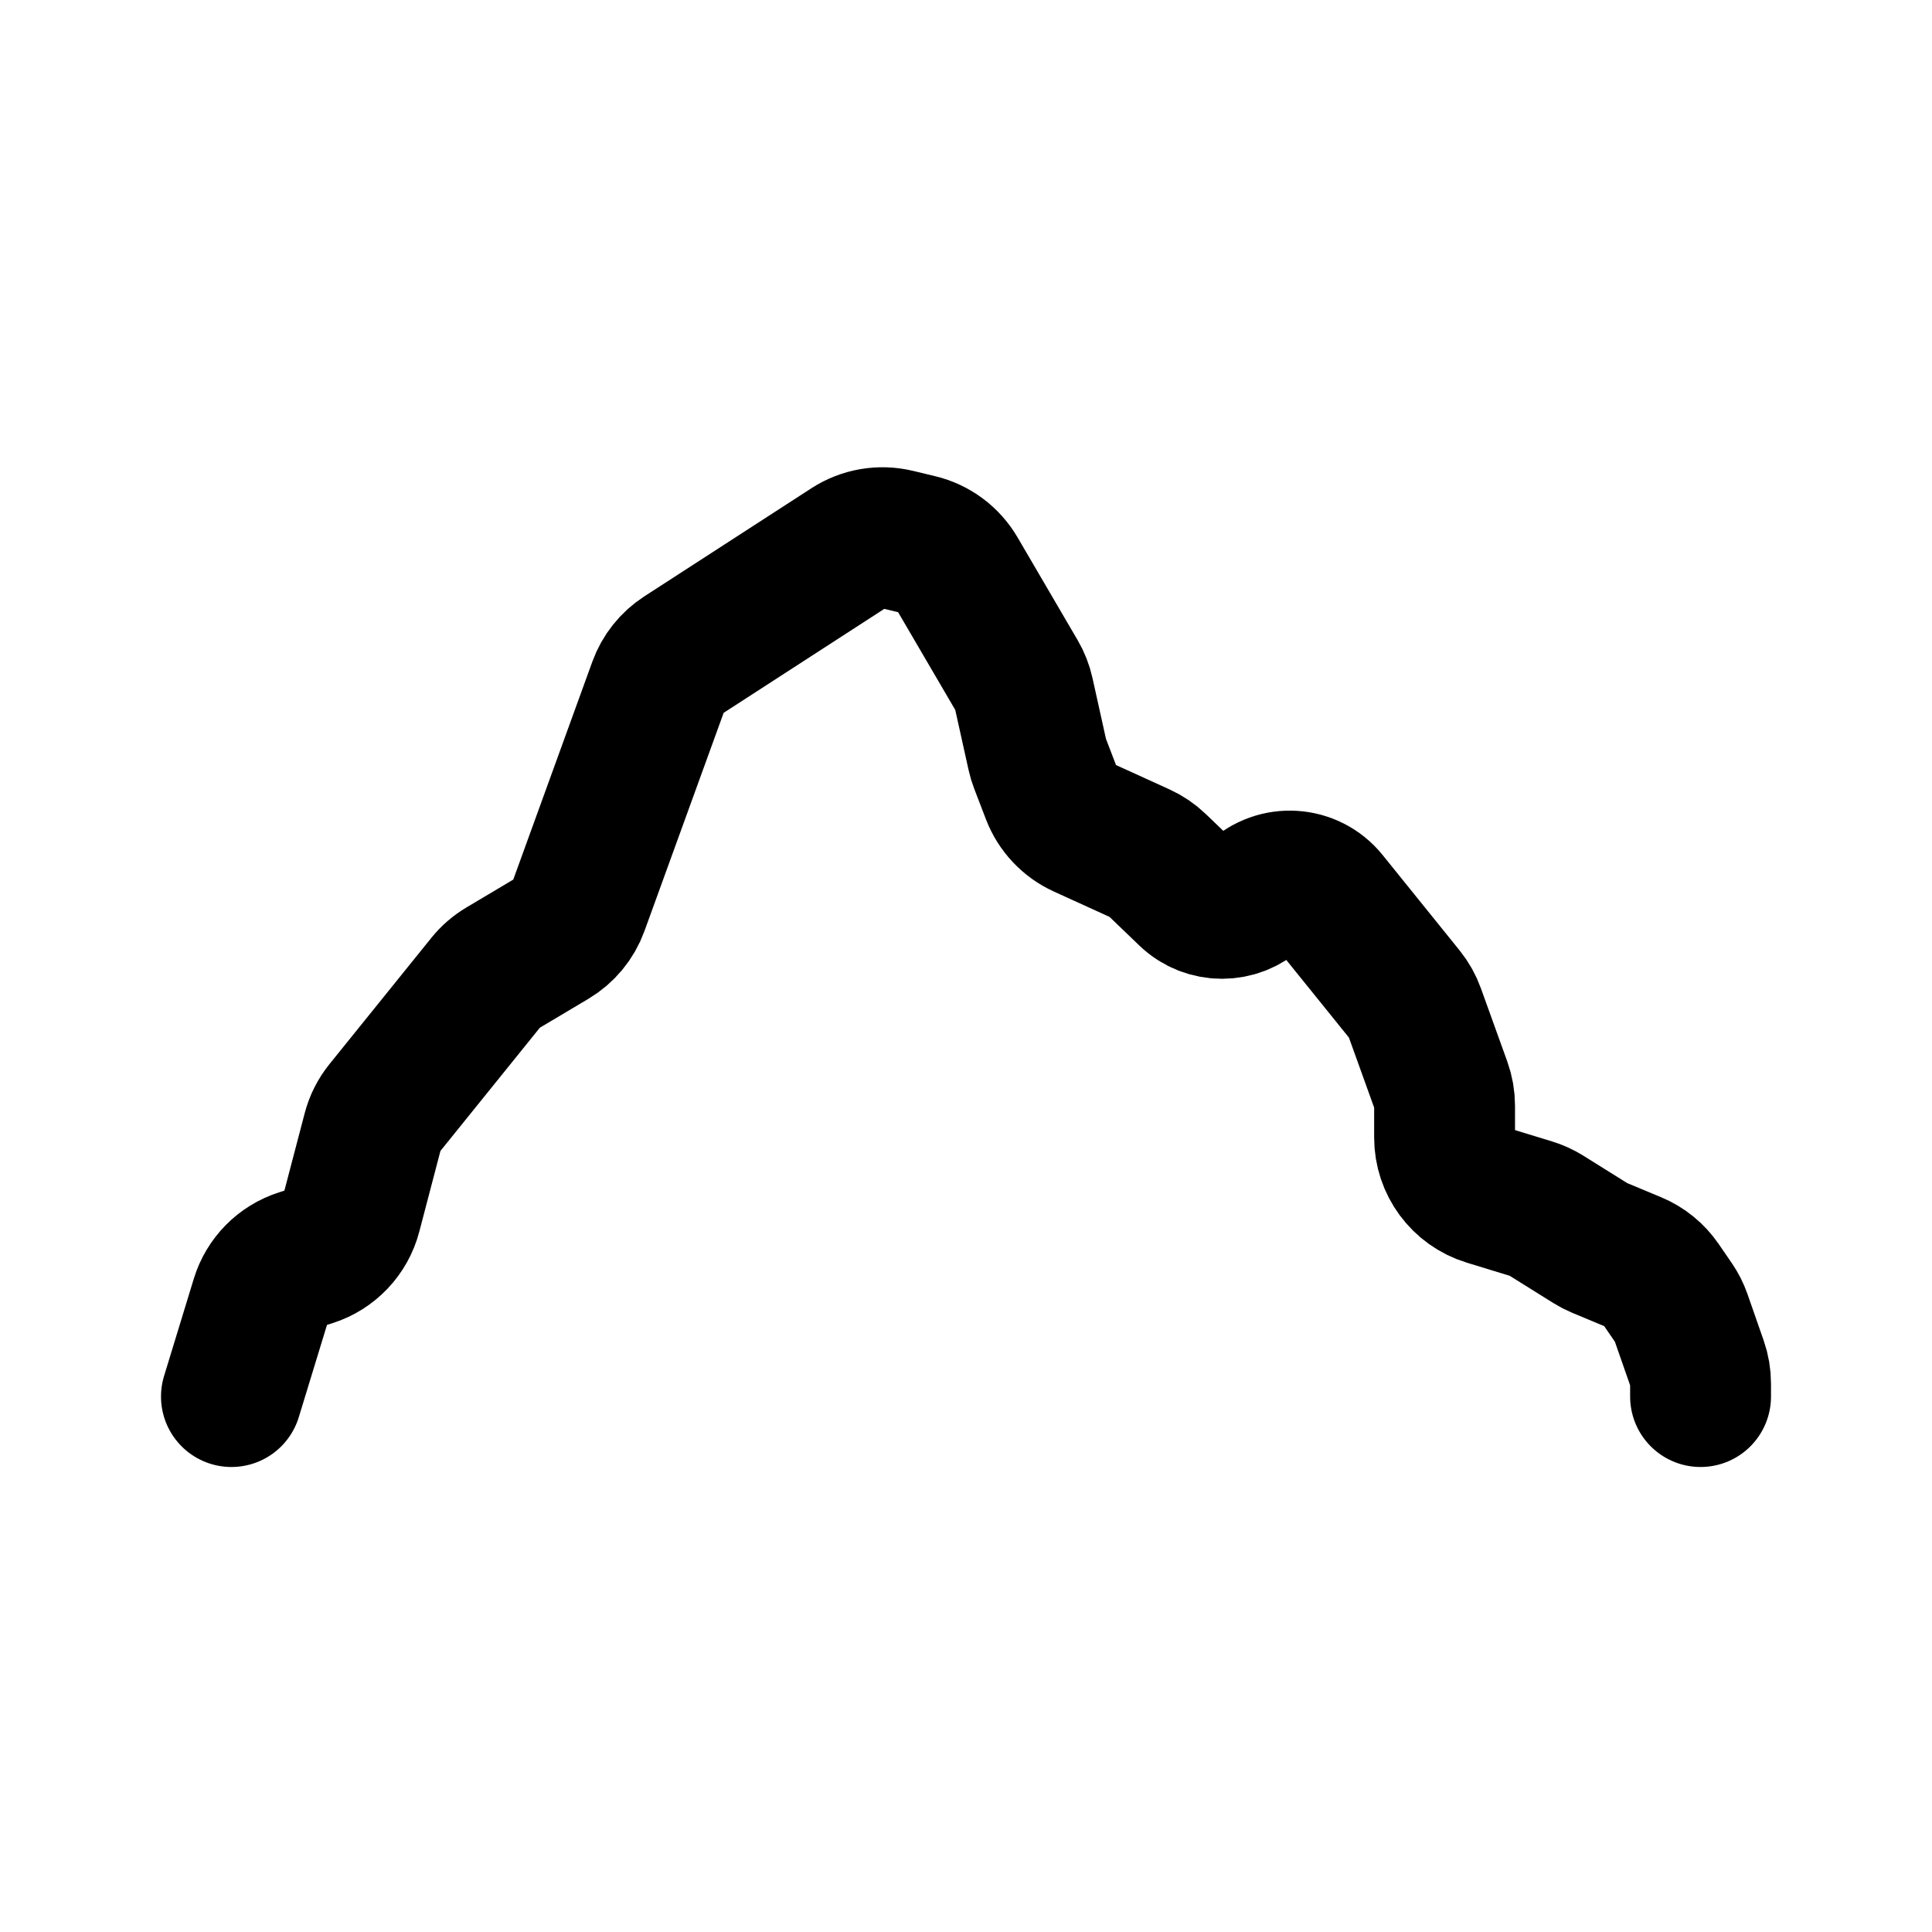 <svg width="192" height="192" viewBox="0 0 192 192" fill="none" xmlns="http://www.w3.org/2000/svg">
<path d="M23 138.788L25.954 129.124C26.528 127.243 27.988 125.763 29.861 125.163L30.922 124.824C32.877 124.197 34.376 122.616 34.896 120.63L37.053 112.397C37.268 111.576 37.654 110.81 38.187 110.15L48.316 97.596C48.763 97.041 49.306 96.571 49.918 96.207L54.893 93.247C56.084 92.539 56.993 91.44 57.466 90.137L65.449 68.138C65.895 66.908 66.731 65.858 67.829 65.147L84.439 54.398C85.818 53.505 87.503 53.217 89.1 53.601L91.301 54.13C92.89 54.511 94.254 55.525 95.079 56.935L101.056 67.158C101.37 67.696 101.599 68.279 101.734 68.888L103.093 75.018C103.157 75.309 103.243 75.594 103.35 75.872L104.521 78.921C105.085 80.389 106.204 81.578 107.635 82.23L113.318 84.818C113.935 85.099 114.5 85.482 114.988 85.952L118.072 88.915C119.953 90.723 122.926 90.723 124.807 88.915V88.915C126.862 86.94 130.167 87.15 131.957 89.368L139.609 98.851C140.028 99.371 140.358 99.957 140.584 100.586L143.206 107.863C143.44 108.515 143.561 109.203 143.561 109.896V113.047C143.561 115.684 145.282 118.012 147.804 118.784L152.209 120.133C152.709 120.286 153.187 120.504 153.631 120.781L158.075 123.557C158.353 123.731 158.644 123.881 158.947 124.007L162.385 125.439C163.454 125.884 164.371 126.629 165.026 127.584L166.335 129.491C166.636 129.93 166.877 130.406 167.052 130.907L168.664 135.524C168.887 136.16 169 136.829 169 137.503V138.788" stroke="black" stroke-width="14" stroke-linecap="round"/>
</svg>
